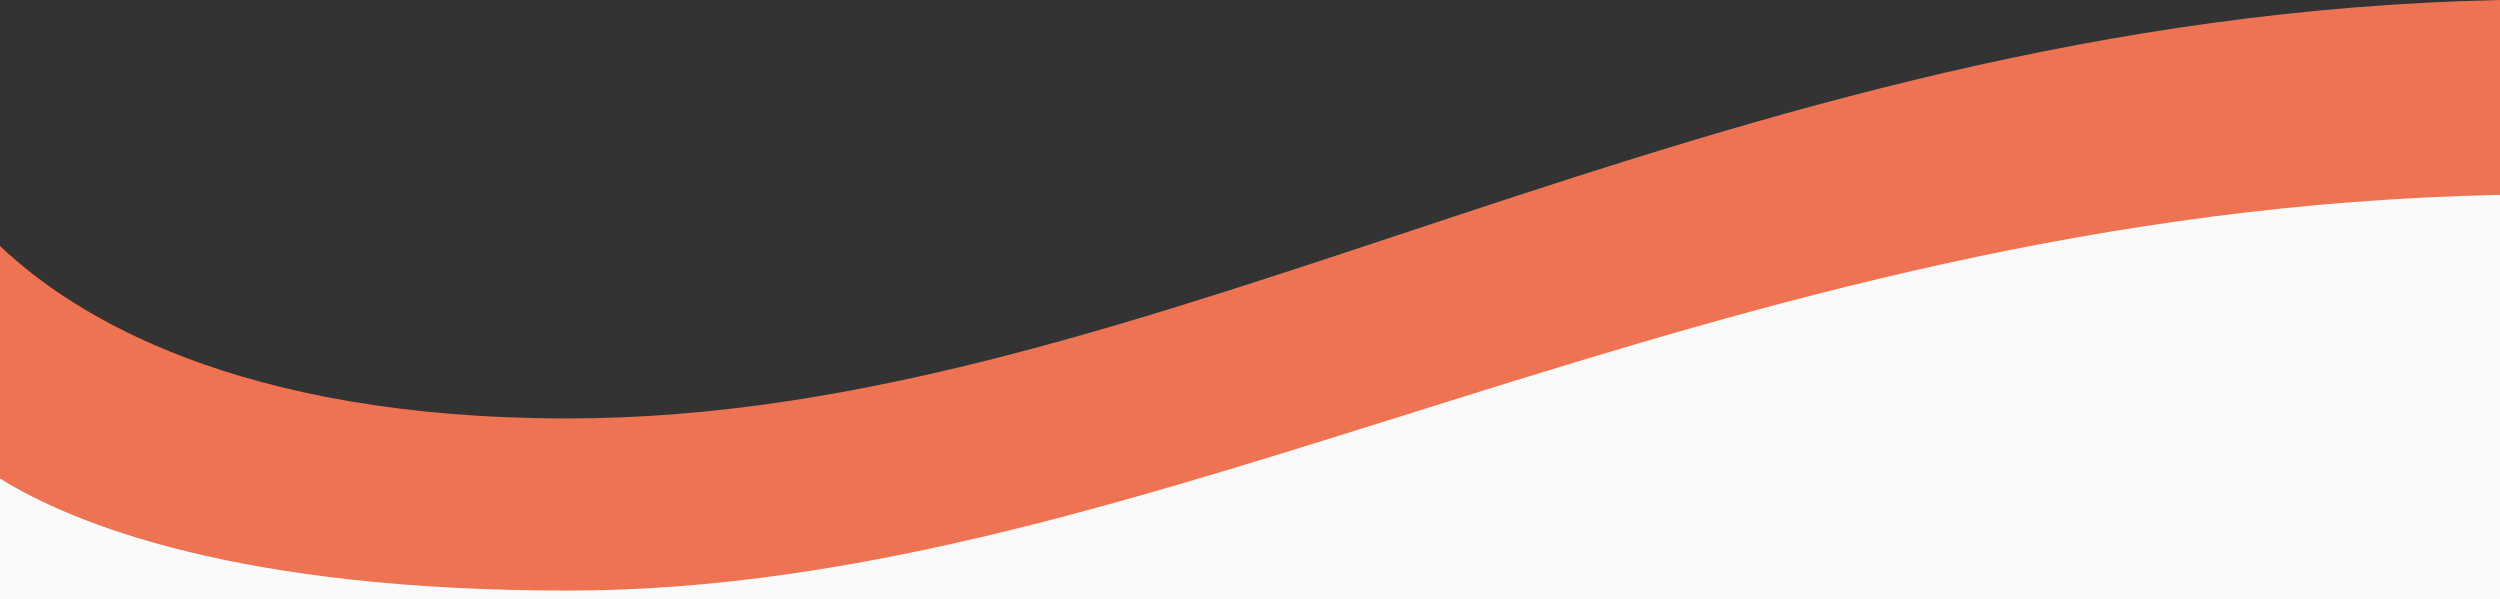 <svg id="фон" xmlns="http://www.w3.org/2000/svg" viewBox="0 0 1920 460.16"><rect x="0" y="0" width="1920" height="460.16" fill="#333333" stroke="none"/><defs><style>.cls-1{fill:#ee7353;}.cls-1,.cls-2{fill-rule:evenodd;}.cls-2{fill:#fafafa;}</style></defs><path id="Rectangle_3_copy" data-name="Rectangle 3 copy" class="cls-1" d="M1920,.44C1309,13.52,889,321.81,436,321.81c-253.46,0-379.49-78.68-436-132.45v266.9H1920Z" transform="translate(0 -0.44)"/><path class="cls-2" d="M1920,150.12C1309,162.49,889,454,436,454,182.56,454,56.53,402.93,0,368V460.6H1920Z" transform="translate(0 -0.44)"/></svg>